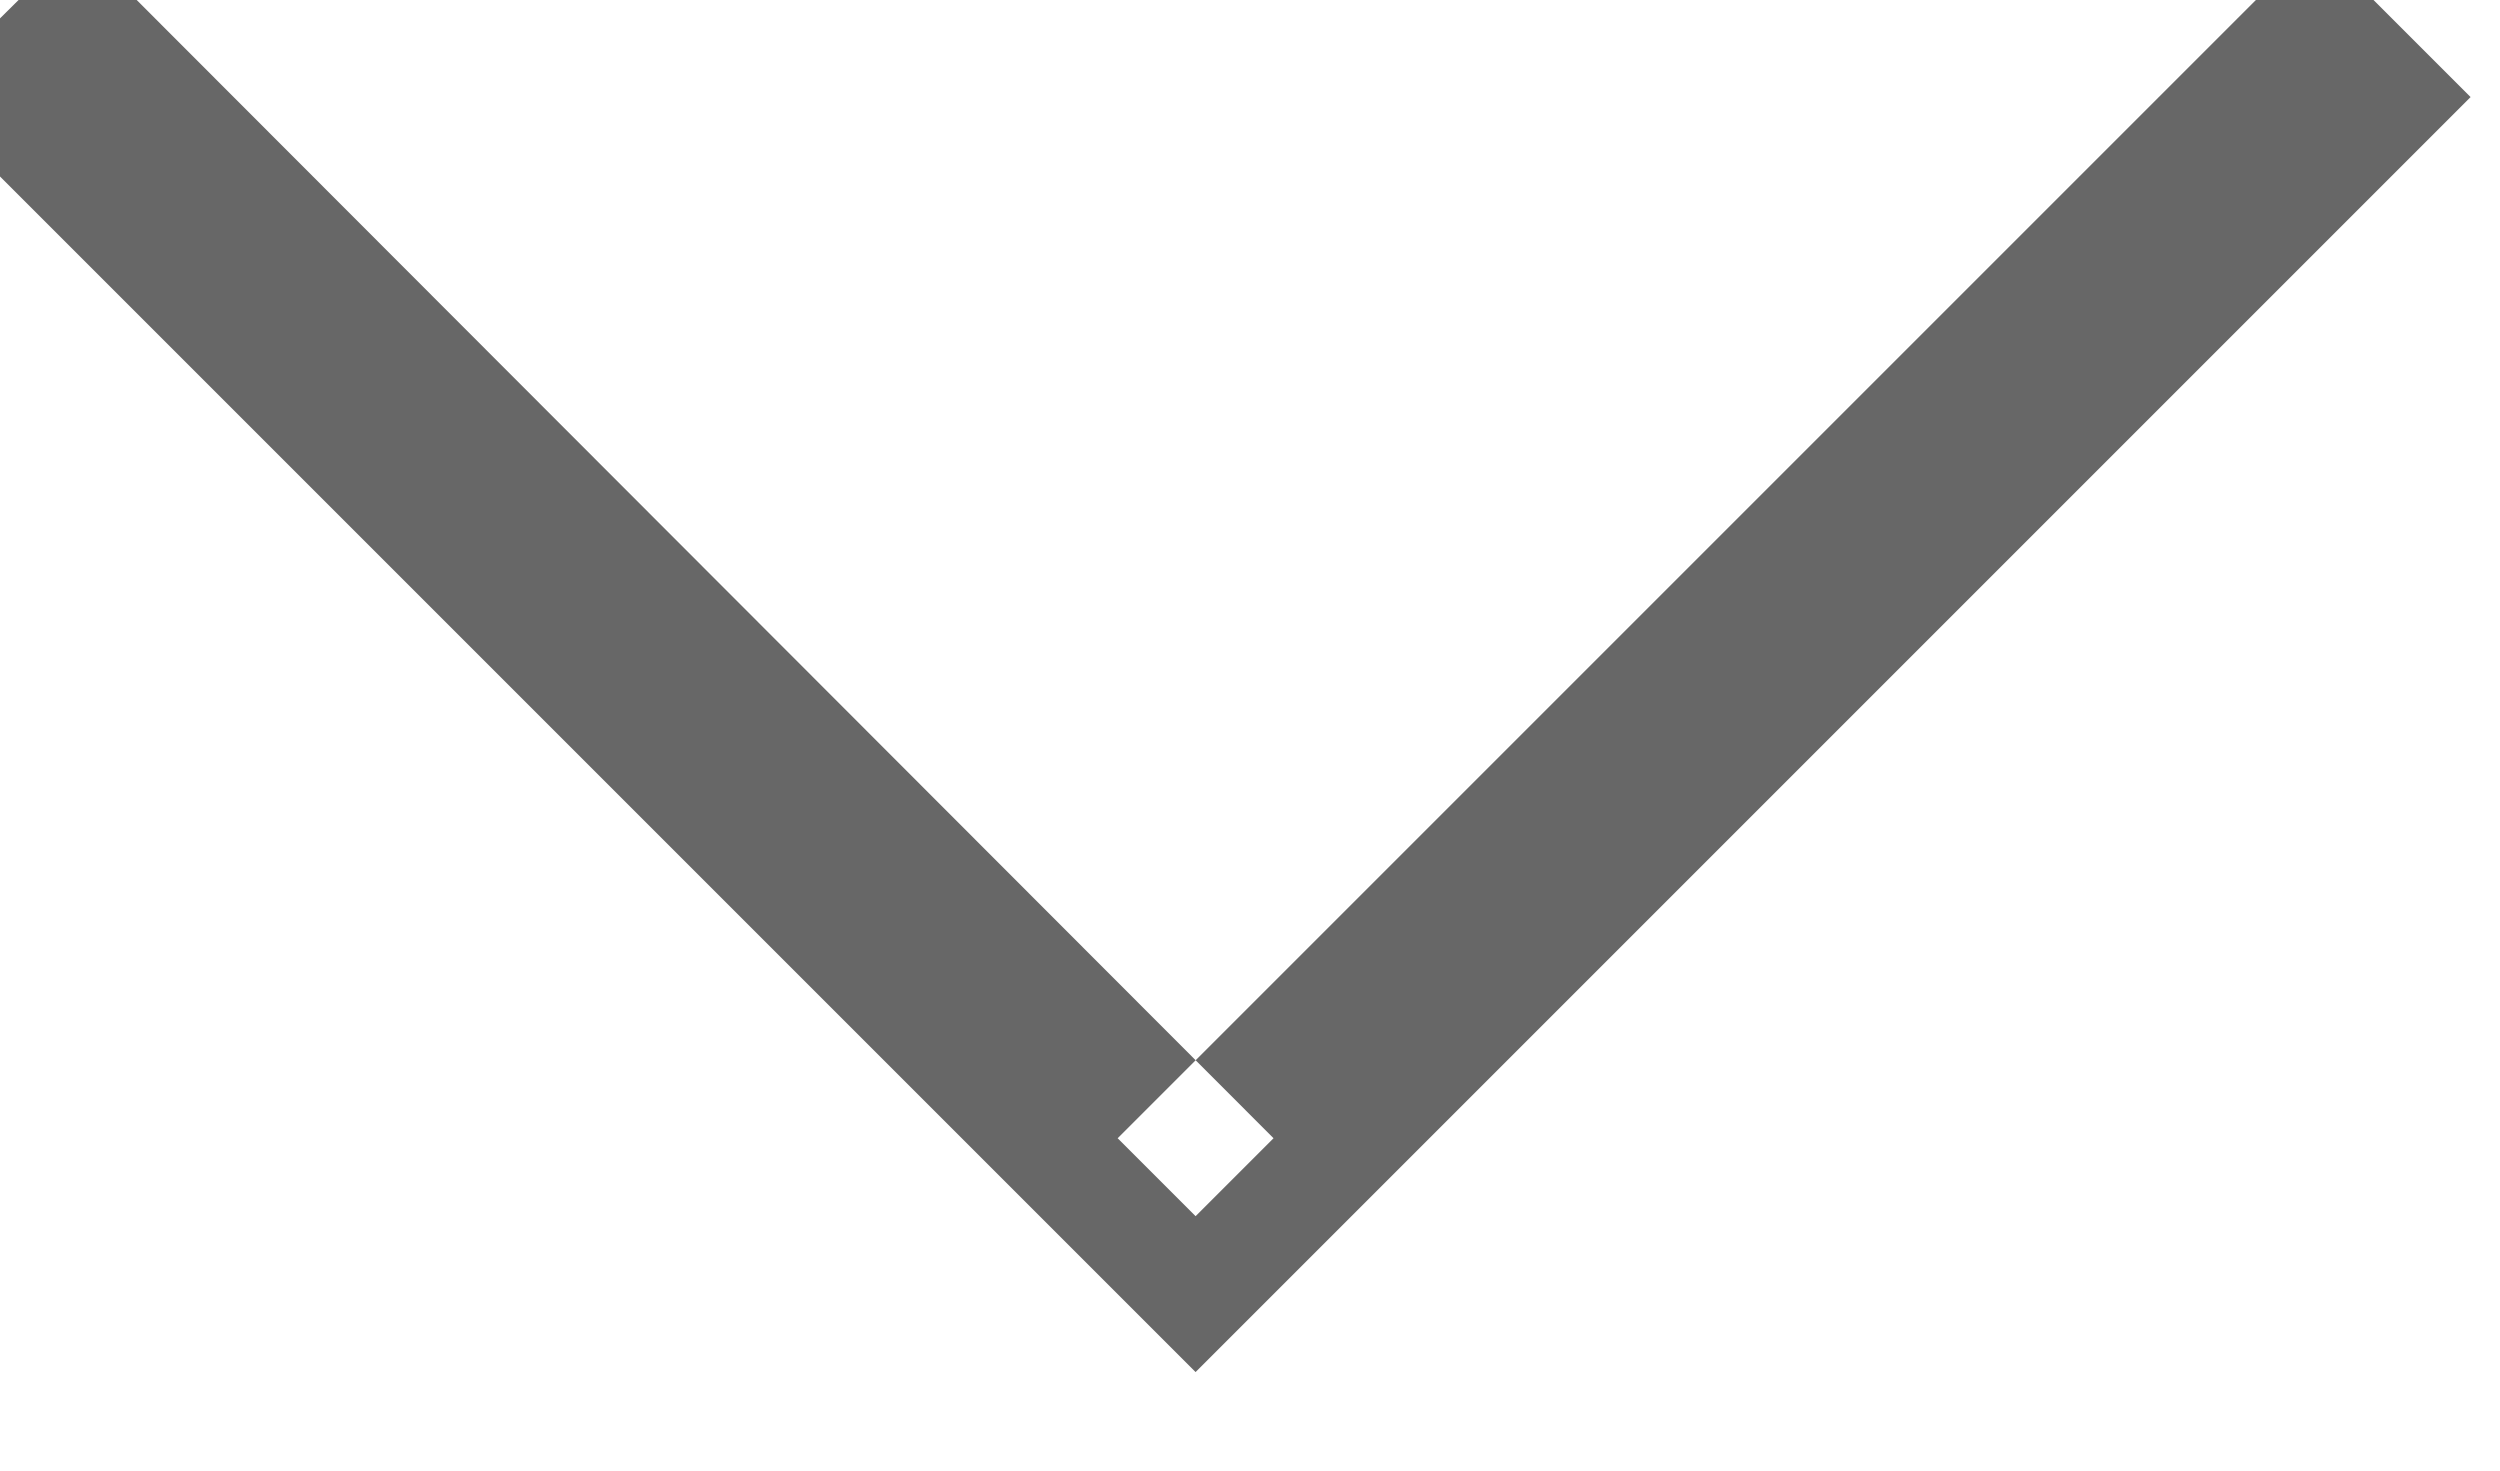<svg width="17" height="10" viewBox="0 0 17 10" fill="none" xmlns="http://www.w3.org/2000/svg" xmlns:xlink="http://www.w3.org/1999/xlink">
	<desc>
			Created with Pixso.
	</desc>
	<defs/>
	<path id="Rectangle 343" d="M16.8 0.66L8.13 9.33L-0.54 0.66L0.53 -0.4L8.66 7.74L8.13 8.27L7.6 7.74L15.74 -0.4L16.8 0.66Z" fill="#676767" fill-opacity="1" fill-rule="evenodd"/>
</svg>
